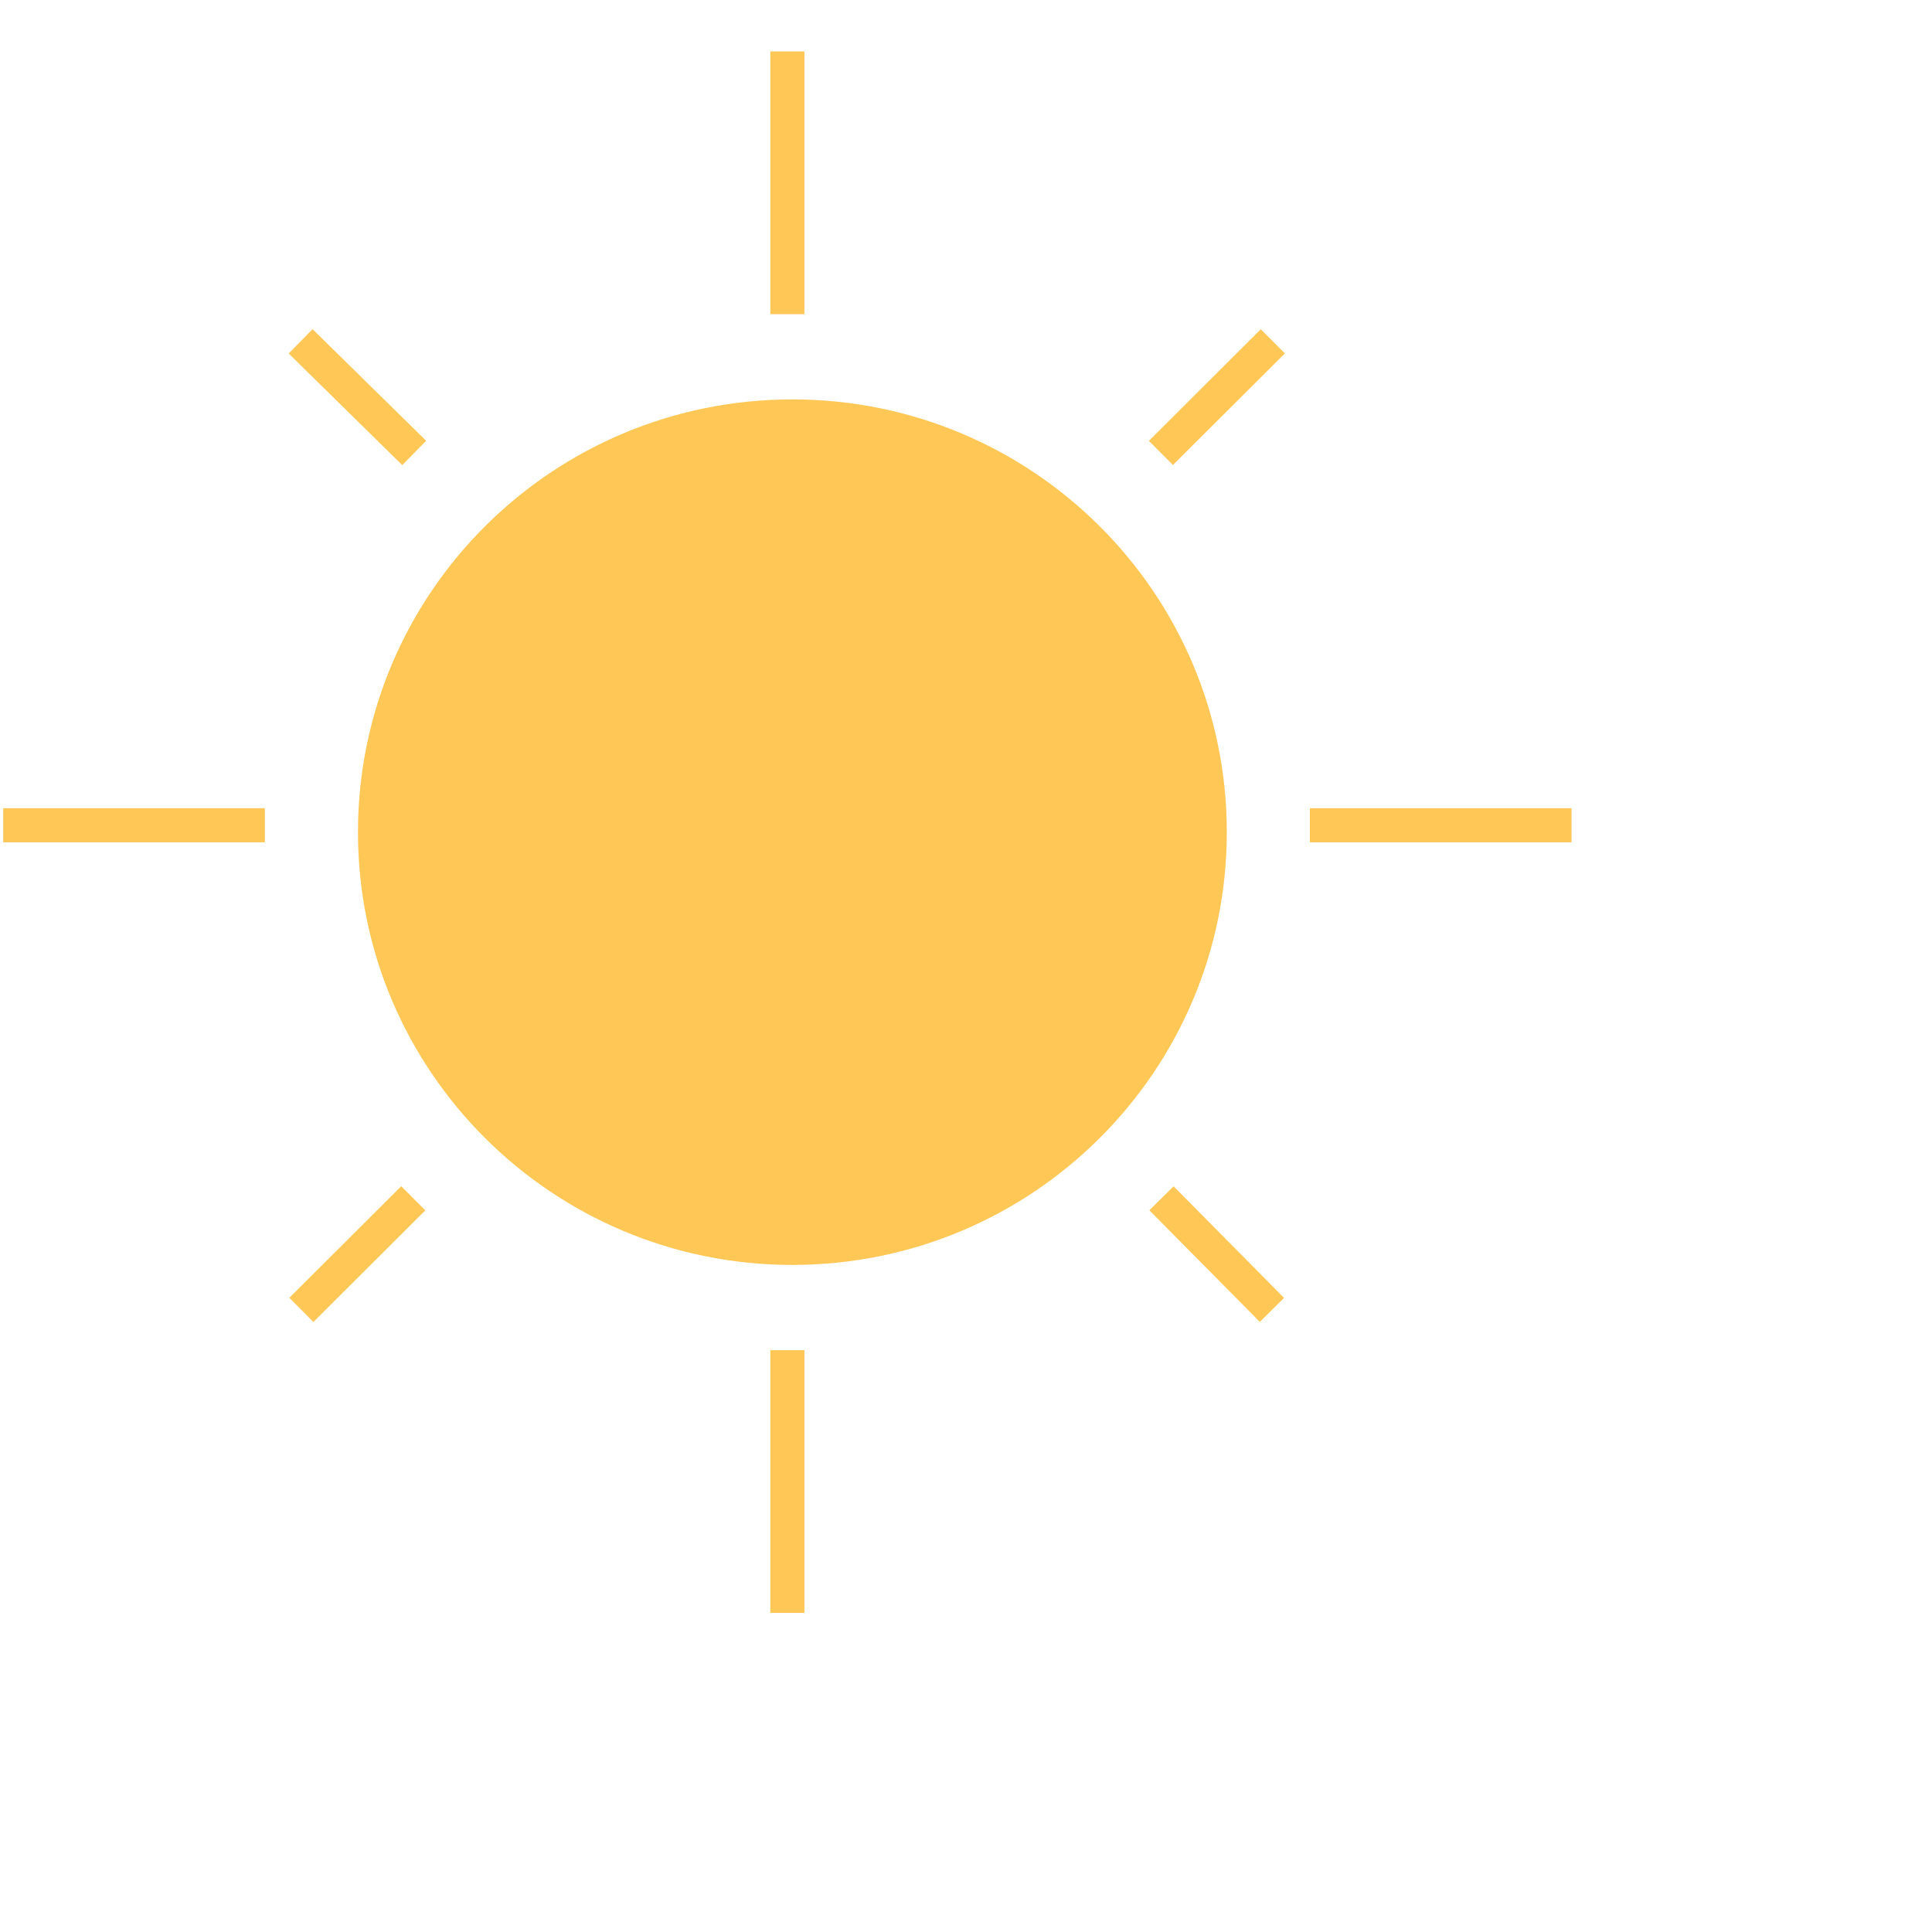 <svg width="170" height="170" viewBox="0 0 170 170" fill="none" xmlns="http://www.w3.org/2000/svg">
<path d="M107.449 73.223C107.449 52.475 90.57 35.644 69.723 35.644C48.877 35.644 31.998 52.475 31.998 73.223C31.998 93.971 48.877 110.803 69.723 110.803C90.57 110.803 107.449 93.971 107.449 73.223Z" fill="#FFC755" stroke="#FFC755" stroke-miterlimit="10"/>
<path d="M0.284 72.615L23.305 72.615" stroke="#FFC755" stroke-width="3" stroke-miterlimit="320"/>
<path d="M115.261 72.615L138.283 72.615" stroke="#FFC755" stroke-width="3" stroke-miterlimit="320"/>
<path d="M69.283 4.525L69.283 27.643" stroke="#FFC755" stroke-width="3" stroke-miterlimit="320"/>
<path d="M69.283 118.803L69.283 141.92" stroke="#FFC755" stroke-width="3" stroke-miterlimit="320"/>
<path d="M26.453 30.035L36.446 39.855" stroke="#FFC755" stroke-width="3" stroke-miterlimit="320"/>
<path d="M102.201 105.44L111.92 115.26" stroke="#FFC755" stroke-width="3" stroke-miterlimit="320"/>
<path d="M111.999 30.035L102.151 39.855" stroke="#FFC755" stroke-width="3" stroke-miterlimit="320"/>
<path d="M36.365 105.44L26.517 115.26" stroke="#FFC755" stroke-width="3" stroke-miterlimit="320"/>
</svg>
